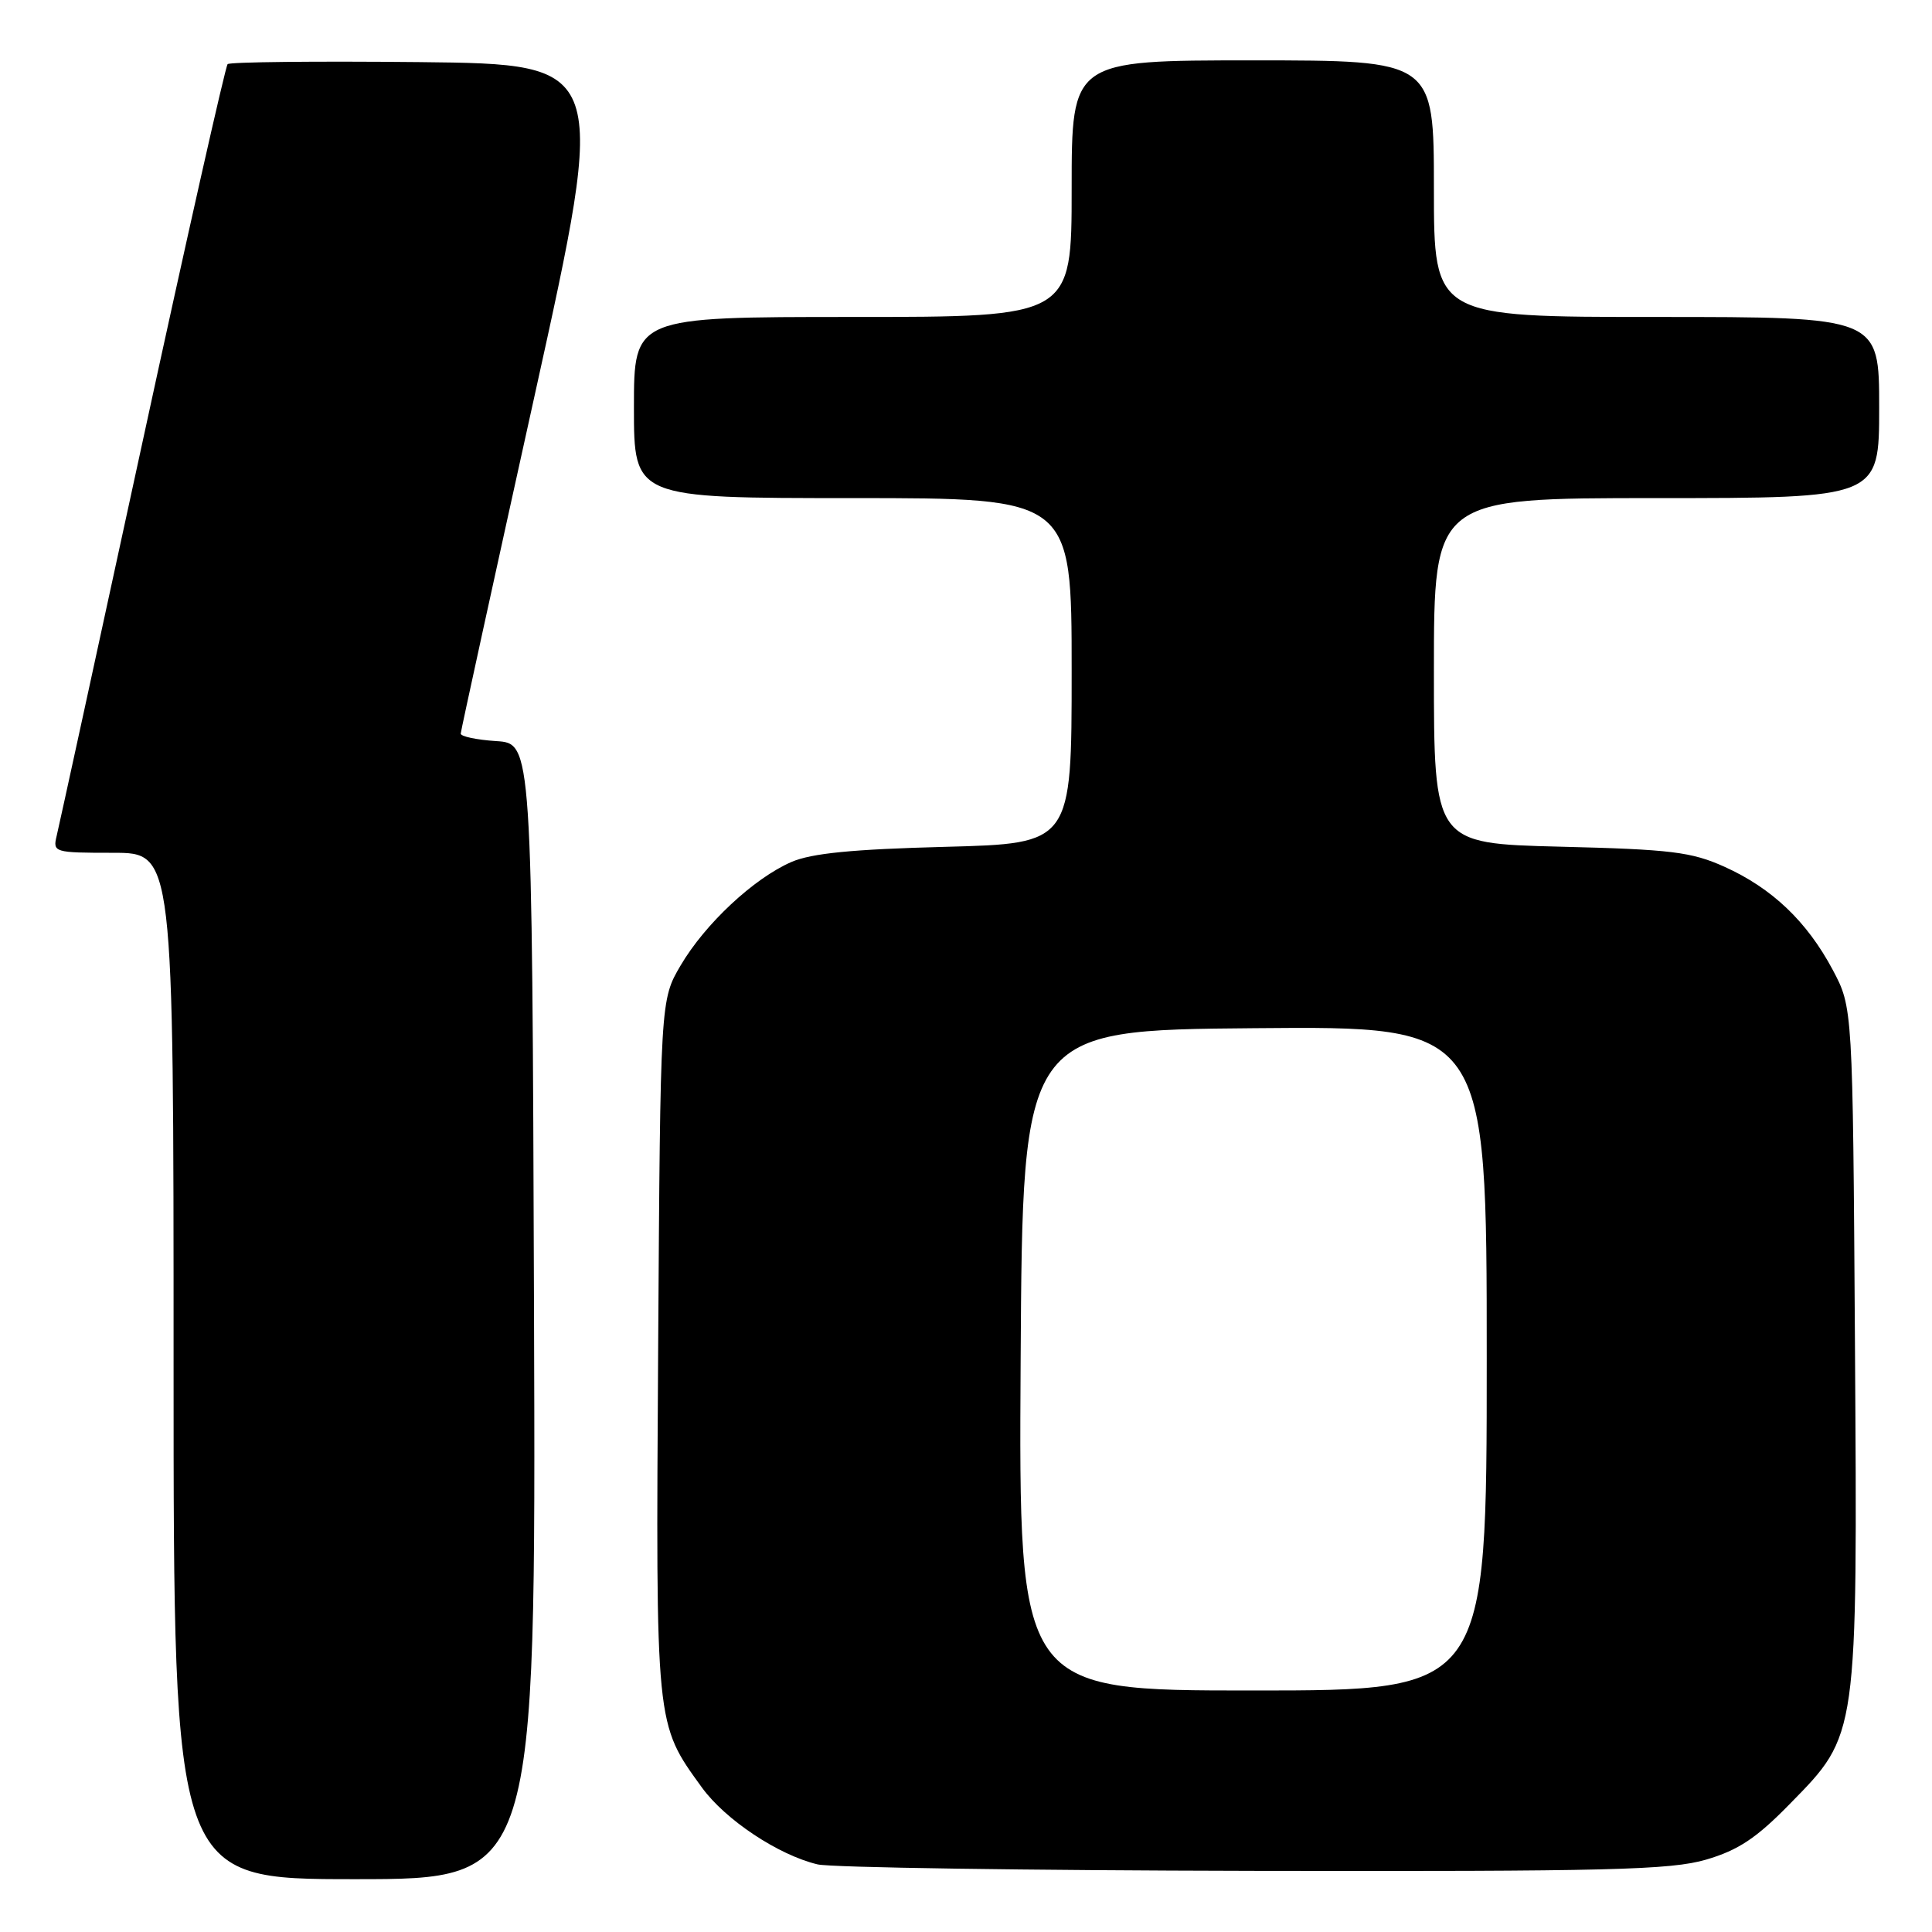 <?xml version="1.0" encoding="UTF-8" standalone="no"?>
<!DOCTYPE svg PUBLIC "-//W3C//DTD SVG 1.1//EN" "http://www.w3.org/Graphics/SVG/1.1/DTD/svg11.dtd" >
<svg xmlns="http://www.w3.org/2000/svg" xmlns:xlink="http://www.w3.org/1999/xlink" version="1.1" viewBox="0 0 256 256">
 <g >
 <path fill="currentColor"
d=" M 70.76 173.75 C 70.50 98.50 70.50 98.50 65.75 98.20 C 63.14 98.03 61.02 97.58 61.05 97.20 C 61.07 96.81 65.47 76.70 70.82 52.50 C 80.54 8.50 80.54 8.50 55.62 8.23 C 41.92 8.09 30.46 8.21 30.16 8.50 C 29.87 8.80 24.77 31.42 18.84 58.77 C 12.91 86.12 7.81 109.51 7.51 110.75 C 6.98 112.94 7.17 113.00 14.98 113.00 C 23.00 113.00 23.00 113.00 23.00 181.00 C 23.00 249.00 23.00 249.00 47.01 249.00 C 71.01 249.00 71.01 249.00 70.76 173.75 Z  M 226.07 246.41 C 230.33 245.16 232.73 243.57 237.19 239.00 C 246.21 229.80 246.13 230.36 245.79 177.86 C 245.50 133.50 245.50 133.50 242.84 128.50 C 239.43 122.10 234.80 117.69 228.50 114.85 C 224.12 112.88 221.42 112.55 206.75 112.19 C 190.00 111.77 190.00 111.77 190.00 88.88 C 190.00 66.00 190.00 66.00 219.50 66.00 C 249.00 66.00 249.00 66.00 249.00 54.00 C 249.00 42.00 249.00 42.00 219.50 42.00 C 190.00 42.00 190.00 42.00 190.00 25.00 C 190.00 8.00 190.00 8.00 166.00 8.00 C 142.00 8.00 142.00 8.00 142.00 25.00 C 142.00 42.00 142.00 42.00 113.00 42.00 C 84.00 42.00 84.00 42.00 84.00 54.00 C 84.00 66.00 84.00 66.00 113.00 66.00 C 142.00 66.00 142.00 66.00 142.00 88.88 C 142.00 111.77 142.00 111.77 125.25 112.21 C 112.96 112.53 107.53 113.06 104.86 114.22 C 99.88 116.39 93.43 122.41 90.19 127.92 C 87.50 132.50 87.50 132.50 87.21 178.50 C 86.89 229.00 86.83 228.32 93.01 236.86 C 96.11 241.13 103.13 245.80 108.33 247.04 C 110.07 247.46 136.06 247.84 166.07 247.90 C 213.23 247.99 221.37 247.78 226.07 246.41 Z  M 135.24 180.25 C 135.50 136.50 135.50 136.50 166.25 136.24 C 197.00 135.97 197.00 135.97 197.00 179.99 C 197.00 224.00 197.00 224.00 165.99 224.00 C 134.98 224.00 134.98 224.00 135.24 180.25 Z "/>
</g>
</svg>